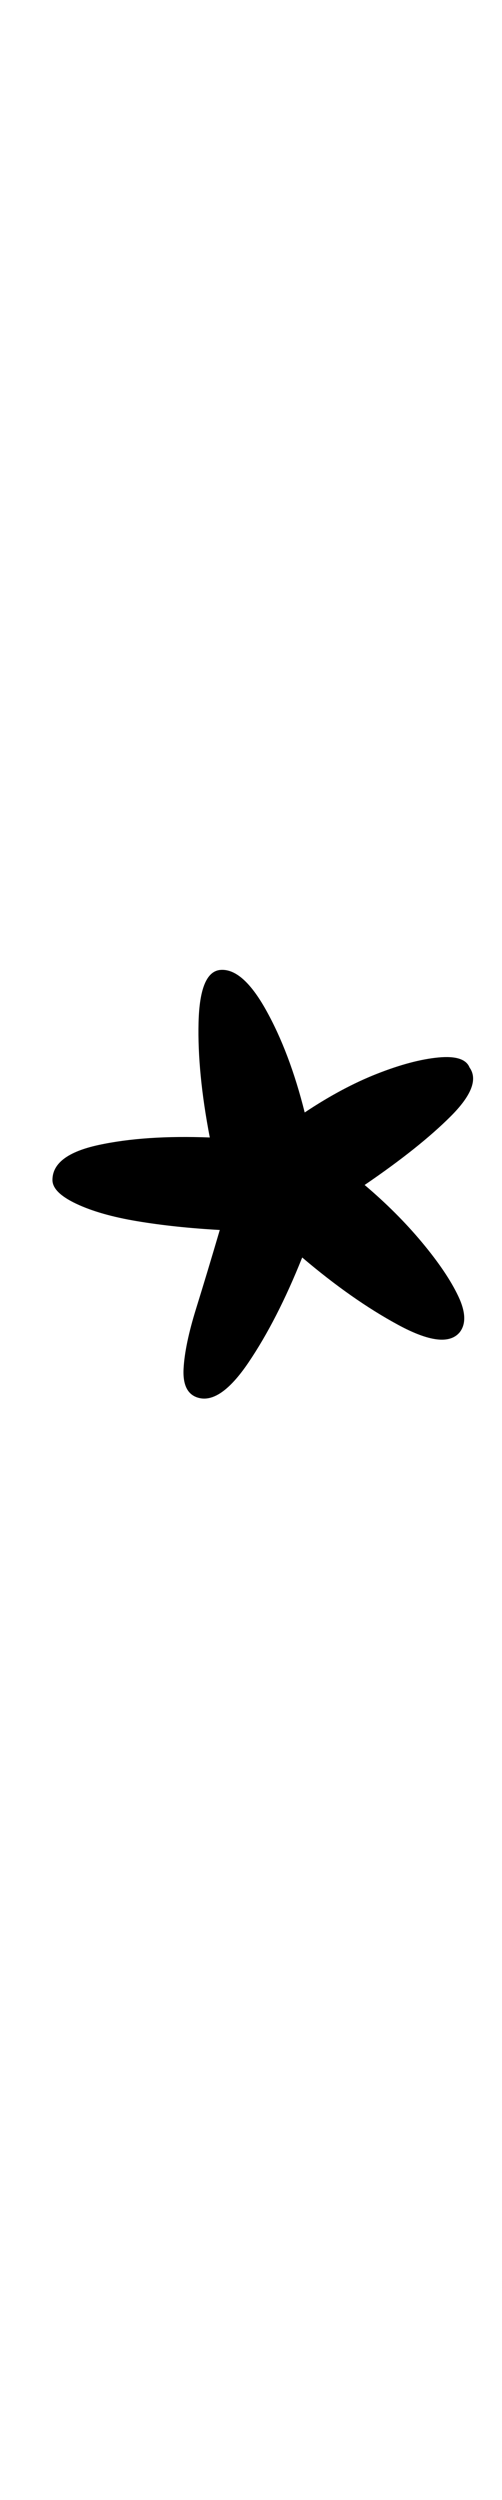 <?xml version="1.0" standalone="no"?>
<!DOCTYPE svg PUBLIC "-//W3C//DTD SVG 1.1//EN" "http://www.w3.org/Graphics/SVG/1.1/DTD/svg11.dtd" >
<svg xmlns="http://www.w3.org/2000/svg" xmlns:xlink="http://www.w3.org/1999/xlink" version="1.1" viewBox="-10 0 201 1000">
  <g transform="matrix(1 0 0 -1 0 800)">
   <path fill="currentColor"
d="M69 241q-6 2 -5.5 11.5t5 24t9.5 31.5q-18 1 -33 3.5t-24.5 7t-9.5 9.5q0 10 18.5 14t44.5 3q-5 26 -4.5 46t8.5 21q9 1 18.5 -16t15.5 -41q15 10 29 15.5t24.5 6.5t12.5 -4q5 -7 -7.5 -19.5t-34.5 -27.5q13 -11 23 -23t14.5 -21.5t0.5 -14.5q-6 -7 -24.5 3t-38.5 27
q-10 -25 -21.5 -42t-20.5 -14z" />
  </g>

</svg>
